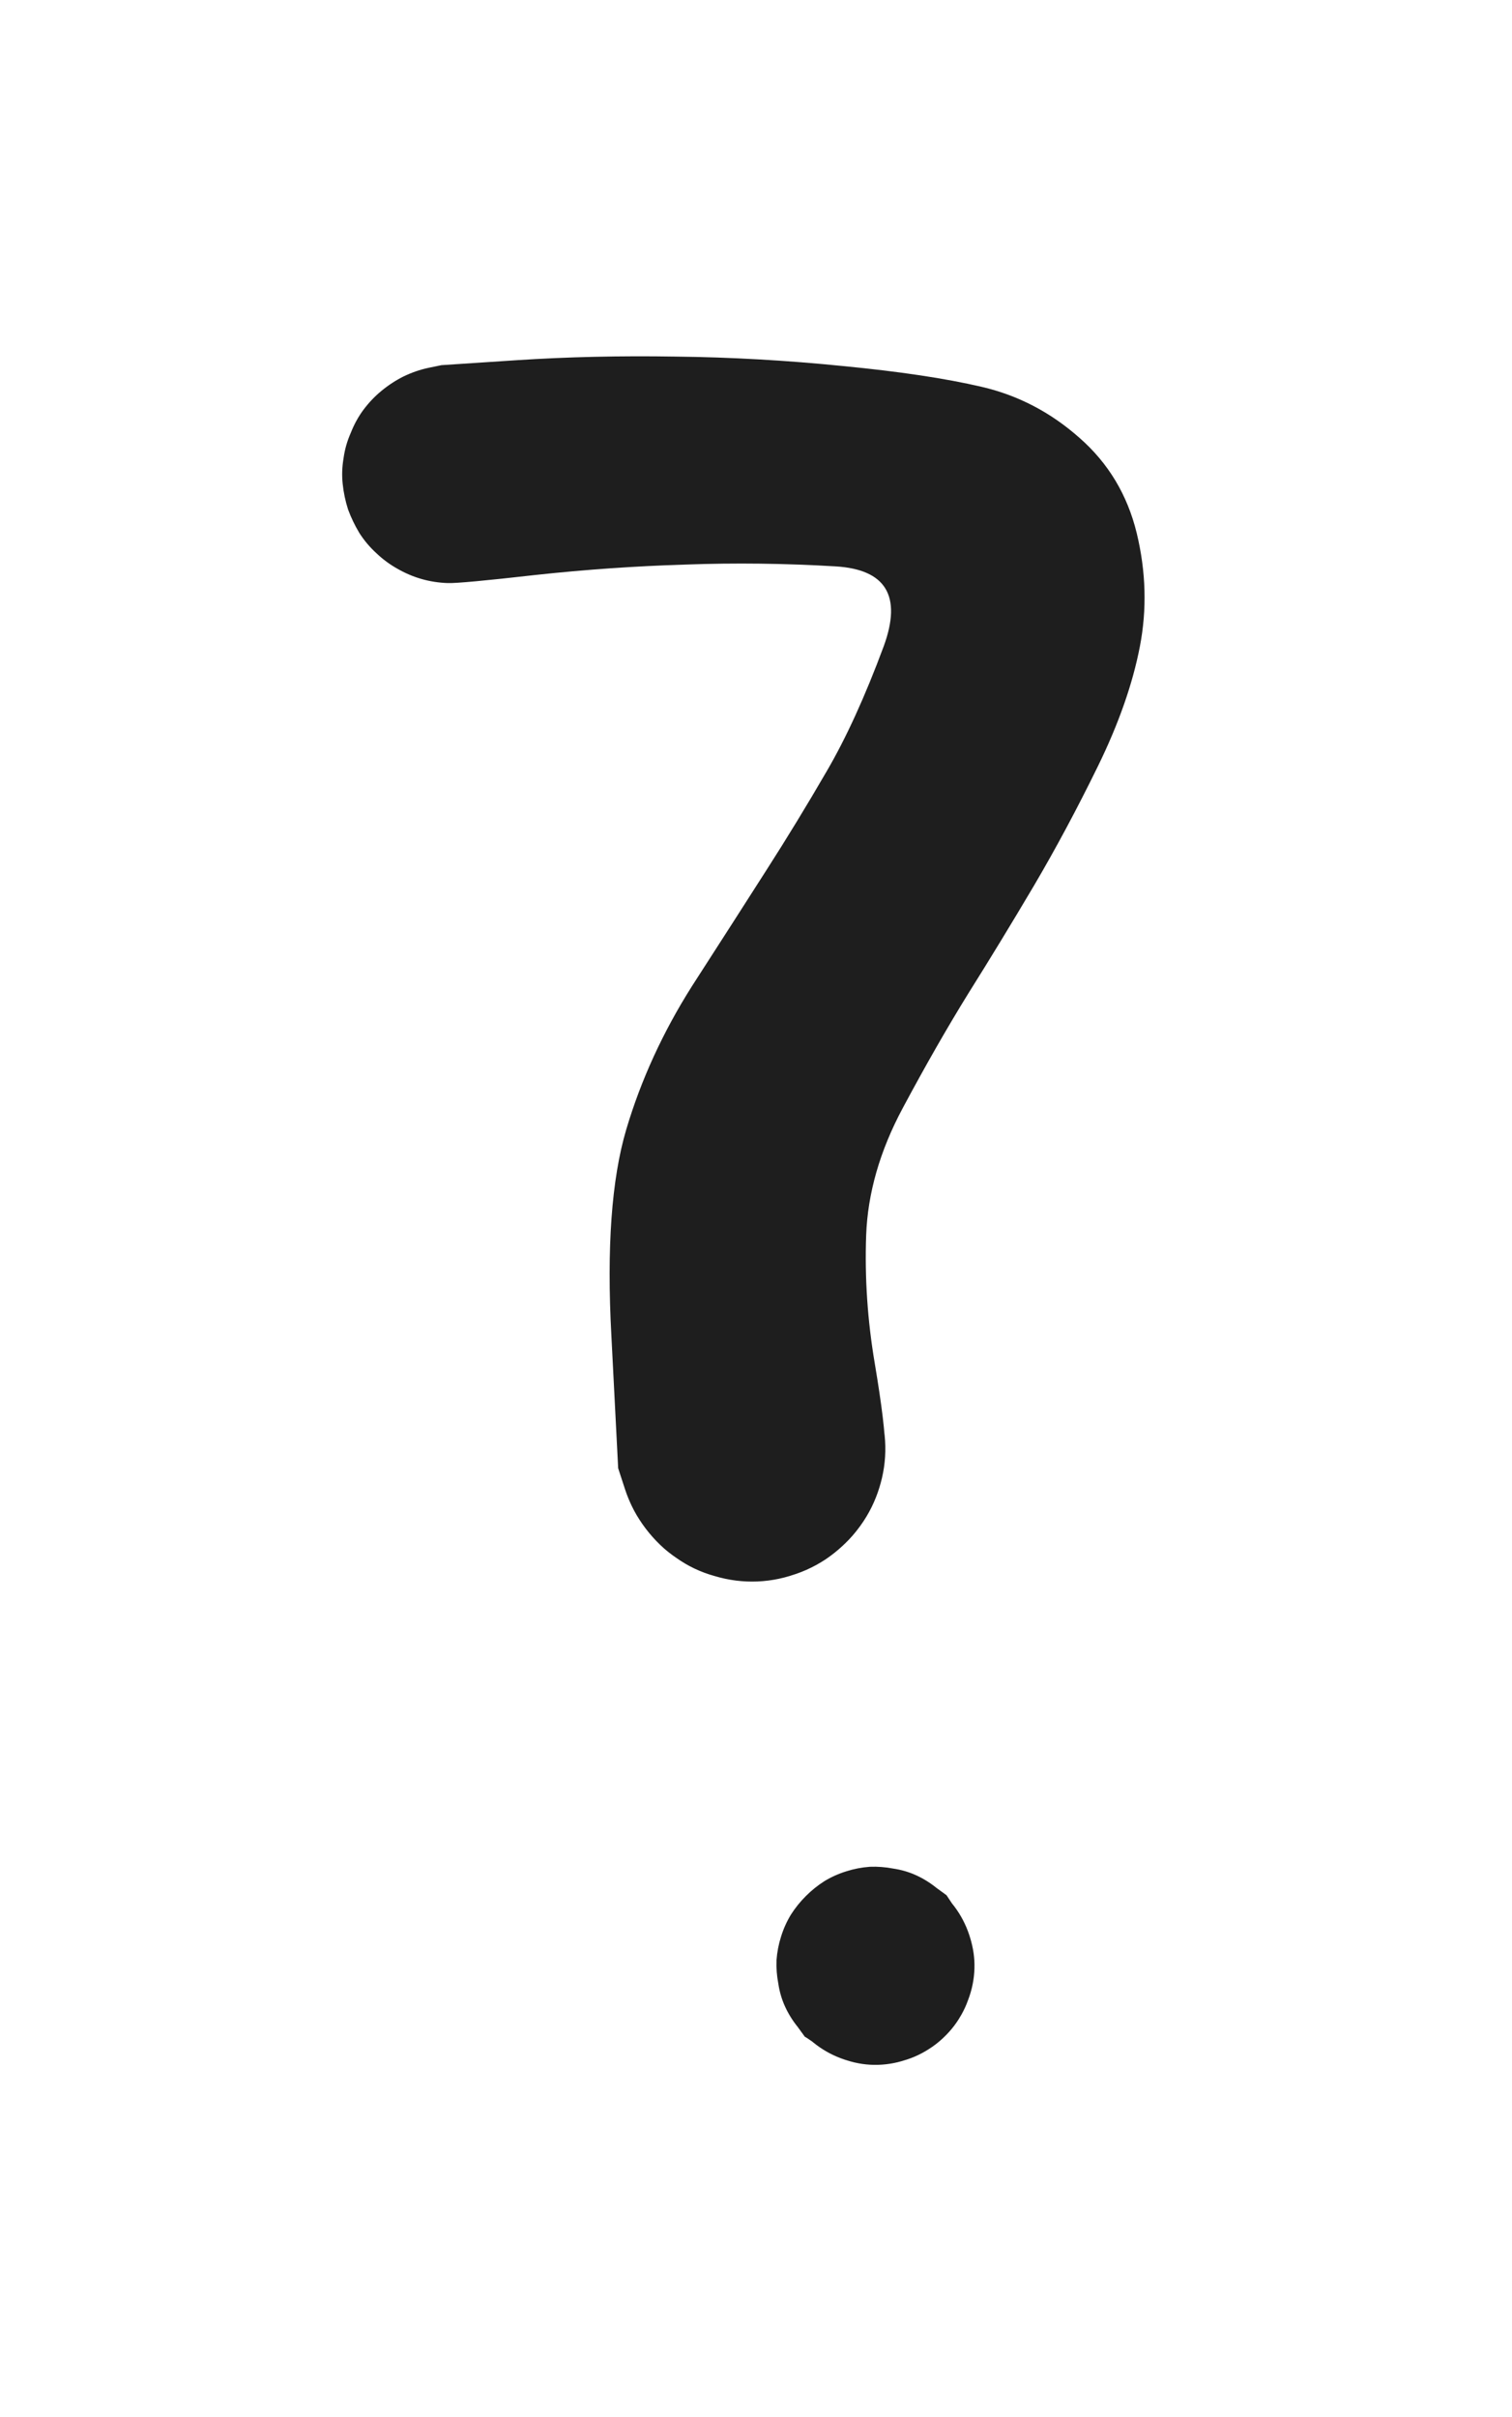 <?xml version="1.0" standalone="no"?>
<!DOCTYPE svg PUBLIC "-//W3C//DTD SVG 1.1//EN" "http://www.w3.org/Graphics/SVG/1.1/DTD/svg11.dtd">
<svg version="1.1" xmlns="http://www.w3.org/2000/svg" viewBox="0 0 33.534 53.578" width="67.068" height="107.156"><!-- svg-source:excalidraw --><defs><style class="style-fonts">
      </style></defs><g transform="translate(10 10.514) rotate(0 6.767 10.536)" stroke="none"><path fill="#1e1e1e" d="M -0.21,-2.42 Q -0.21,-2.42 1.46,-2.53 3.14,-2.64 4.98,-2.61 6.82,-2.59 8.70,-2.40 10.57,-2.22 11.77,-1.94 12.98,-1.66 13.94,-0.81 14.90,0.03 15.21,1.30 15.52,2.58 15.28,3.82 15.04,5.06 14.35,6.47 13.66,7.88 12.93,9.12 12.19,10.37 11.48,11.50 10.78,12.63 10.02,14.05 9.26,15.47 9.21,16.87 9.16,18.28 9.40,19.70 9.64,21.13 9.63,21.62 9.63,22.10 9.47,22.56 9.31,23.02 9.01,23.40 8.71,23.78 8.31,24.05 7.90,24.32 7.43,24.44 6.96,24.56 6.48,24.53 6.00,24.50 5.55,24.31 5.10,24.13 4.73,23.81 4.37,23.49 4.12,23.07 3.88,22.66 3.78,22.18 3.68,21.71 3.74,21.23 3.80,20.74 4.01,20.31 4.22,19.87 4.55,19.52 4.89,19.17 5.32,18.95 5.75,18.73 6.23,18.66 6.71,18.58 7.19,18.67 7.67,18.75 8.09,18.98 8.52,19.22 8.85,19.57 9.18,19.93 9.38,20.37 9.57,20.81 9.62,21.30 9.67,21.78 9.56,22.25 9.45,22.72 9.19,23.14 8.94,23.55 8.56,23.86 8.19,24.17 7.74,24.34 7.28,24.52 6.80,24.54 6.32,24.56 5.85,24.42 5.38,24.29 4.99,24.01 4.59,23.73 4.30,23.34 4.01,22.95 3.86,22.49 3.71,22.03 3.71,22.03 3.71,22.03 3.56,19.10 3.40,16.17 3.89,14.52 4.38,12.87 5.35,11.34 6.33,9.82 7.00,8.77 7.68,7.71 8.33,6.59 8.98,5.48 9.60,3.81 10.21,2.14 8.53,2.04 6.85,1.94 5.20,2.00 3.55,2.05 1.88,2.23 0.21,2.42 -0.07,2.41 -0.37,2.40 -0.65,2.32 -0.93,2.24 -1.19,2.09 -1.44,1.95 -1.65,1.75 -1.87,1.55 -2.03,1.30 -2.18,1.05 -2.28,0.78 -2.37,0.50 -2.40,0.21 -2.43,-0.07 -2.38,-0.36 -2.34,-0.65 -2.22,-0.92 -2.11,-1.20 -1.94,-1.43 -1.76,-1.67 -1.54,-1.85 -1.31,-2.04 -1.05,-2.17 -0.78,-2.30 -0.50,-2.36 -0.21,-2.42 -0.21,-2.42 L -0.21,-2.42 Z"></path></g><g transform="translate(19.422 43.578) rotate(0 0 0)" stroke="none"><path fill="#1e1e1e" d="M 1.57,-1.57 Q 1.57,-1.57 1.77,-1.27 1.98,-0.98 2.09,-0.64 2.20,-0.29 2.19,0.05 2.18,0.41 2.05,0.75 1.93,1.09 1.70,1.37 1.48,1.65 1.18,1.84 0.87,2.04 0.52,2.12 0.18,2.21 -0.17,2.18 -0.53,2.15 -0.86,2.01 -1.19,1.87 -1.46,1.63 -1.73,1.39 -1.90,1.07 -2.08,0.76 -2.15,0.41 -2.21,0.05 -2.17,-0.29 -2.12,-0.65 -1.96,-0.97 -1.80,-1.29 -1.54,-1.54 -1.29,-1.80 -0.97,-1.96 -0.65,-2.12 -0.29,-2.17 0.06,-2.21 0.41,-2.15 0.76,-2.08 1.07,-1.90 1.39,-1.73 1.63,-1.46 1.87,-1.19 2.01,-0.86 2.15,-0.53 2.18,-0.17 2.21,0.18 2.12,0.52 2.03,0.87 1.84,1.18 1.65,1.48 1.37,1.70 1.09,1.93 0.75,2.05 0.41,2.18 0.05,2.19 -0.30,2.20 -0.64,2.09 -0.98,1.98 -1.27,1.77 -1.57,1.56 -1.57,1.57 -1.57,1.57 -1.73,1.35 -1.90,1.14 -2.01,0.90 -2.12,0.66 -2.16,0.39 -2.21,0.13 -2.20,-0.13 -2.18,-0.40 -2.10,-0.65 -2.02,-0.91 -1.88,-1.14 -1.74,-1.36 -1.55,-1.55 -1.36,-1.74 -1.14,-1.88 -0.91,-2.02 -0.65,-2.10 -0.40,-2.18 -0.13,-2.20 0.13,-2.21 0.39,-2.16 0.66,-2.12 0.90,-2.01 1.14,-1.90 1.35,-1.73 1.57,-1.57 1.57,-1.57 L 1.57,-1.57 Z"></path></g></svg>